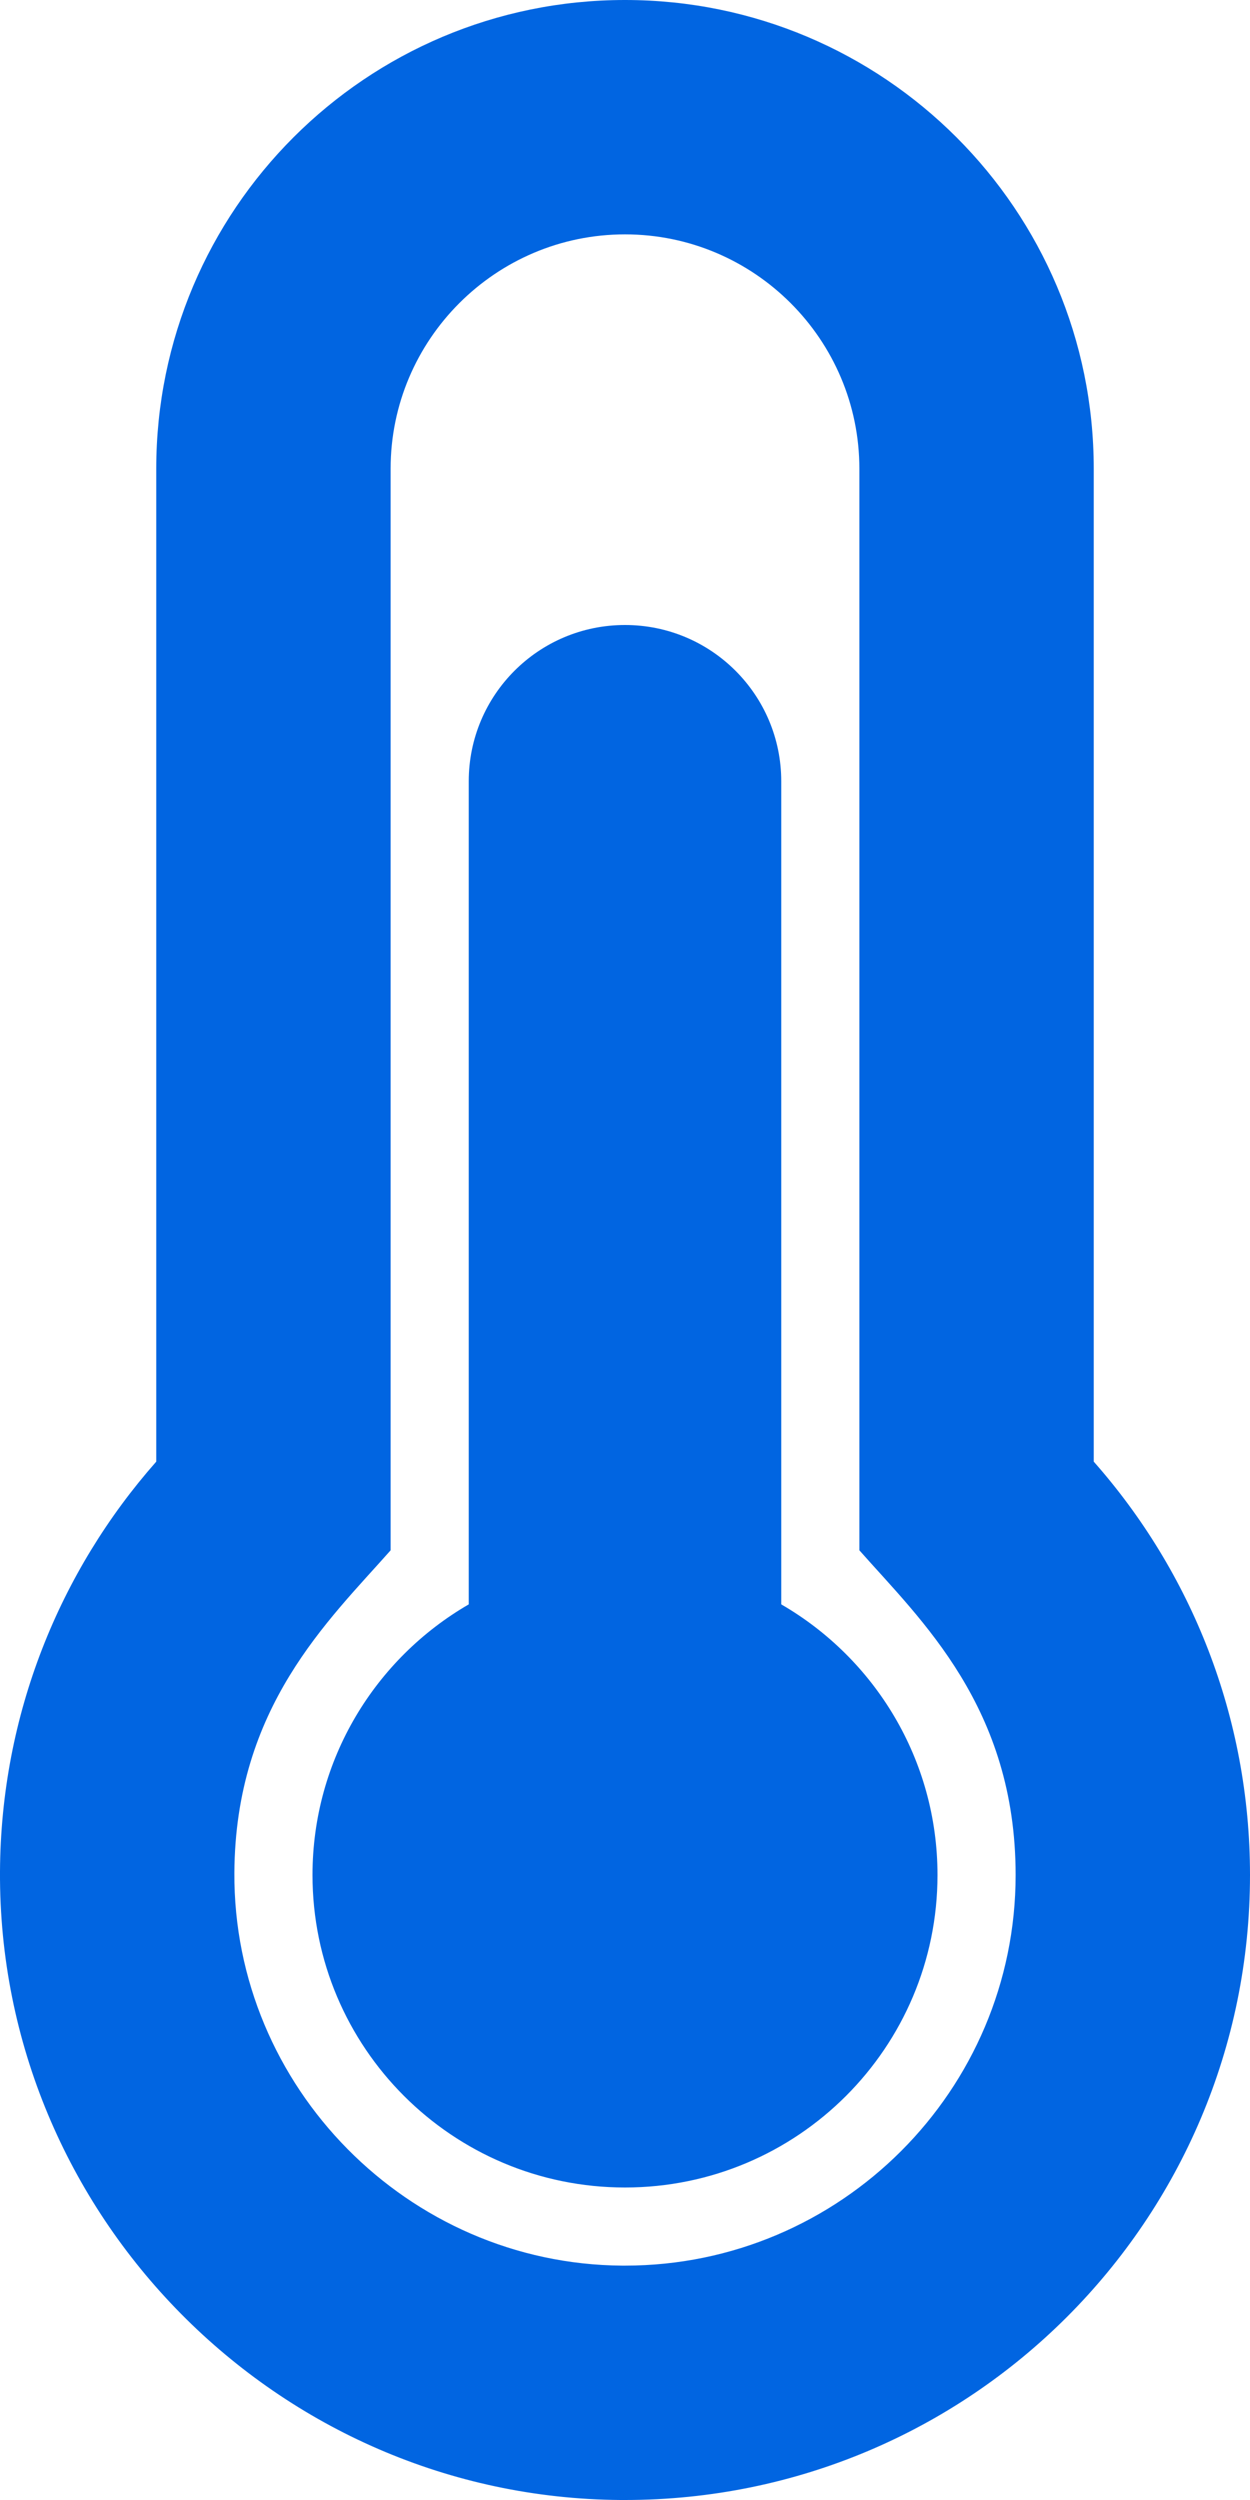 <svg width="16" height="32" viewBox="0 0 16 32" fill="none" xmlns="http://www.w3.org/2000/svg">
 <path  d= "M12 24C12 26.209 10.209 28 8 28C5.791 28 4 26.209 4 24C4 22.52 4.805 21.228 6 20.536V10C6 8.895 6.895 8 8 8C9.105 8 10 8.895 10 10V20.536C11.195 21.228 12 22.52 12 24ZM14 18.709C15.245 20.119 16 21.971 16 24C16 28.419 12.418 32 8 32C7.981 32 7.962 32 7.943 32C3.549 31.969 -0.022 28.352 0 23.958C0.01 21.946 0.764 20.11 2 18.709V6C2 2.686 4.686 0 8 0C11.314 0 14 2.686 14 6V18.709ZM13 24C13 21.854 11.789 20.738 11 19.844V6C11 4.346 9.654 3 8 3C6.346 3 5 4.346 5 6V19.844C4.204 20.745 3.011 21.85 3 23.974C2.986 26.716 5.223 28.981 7.964 29L8 29C10.757 29 13 26.757 13 24Z" fill="#0165E1" /></svg>